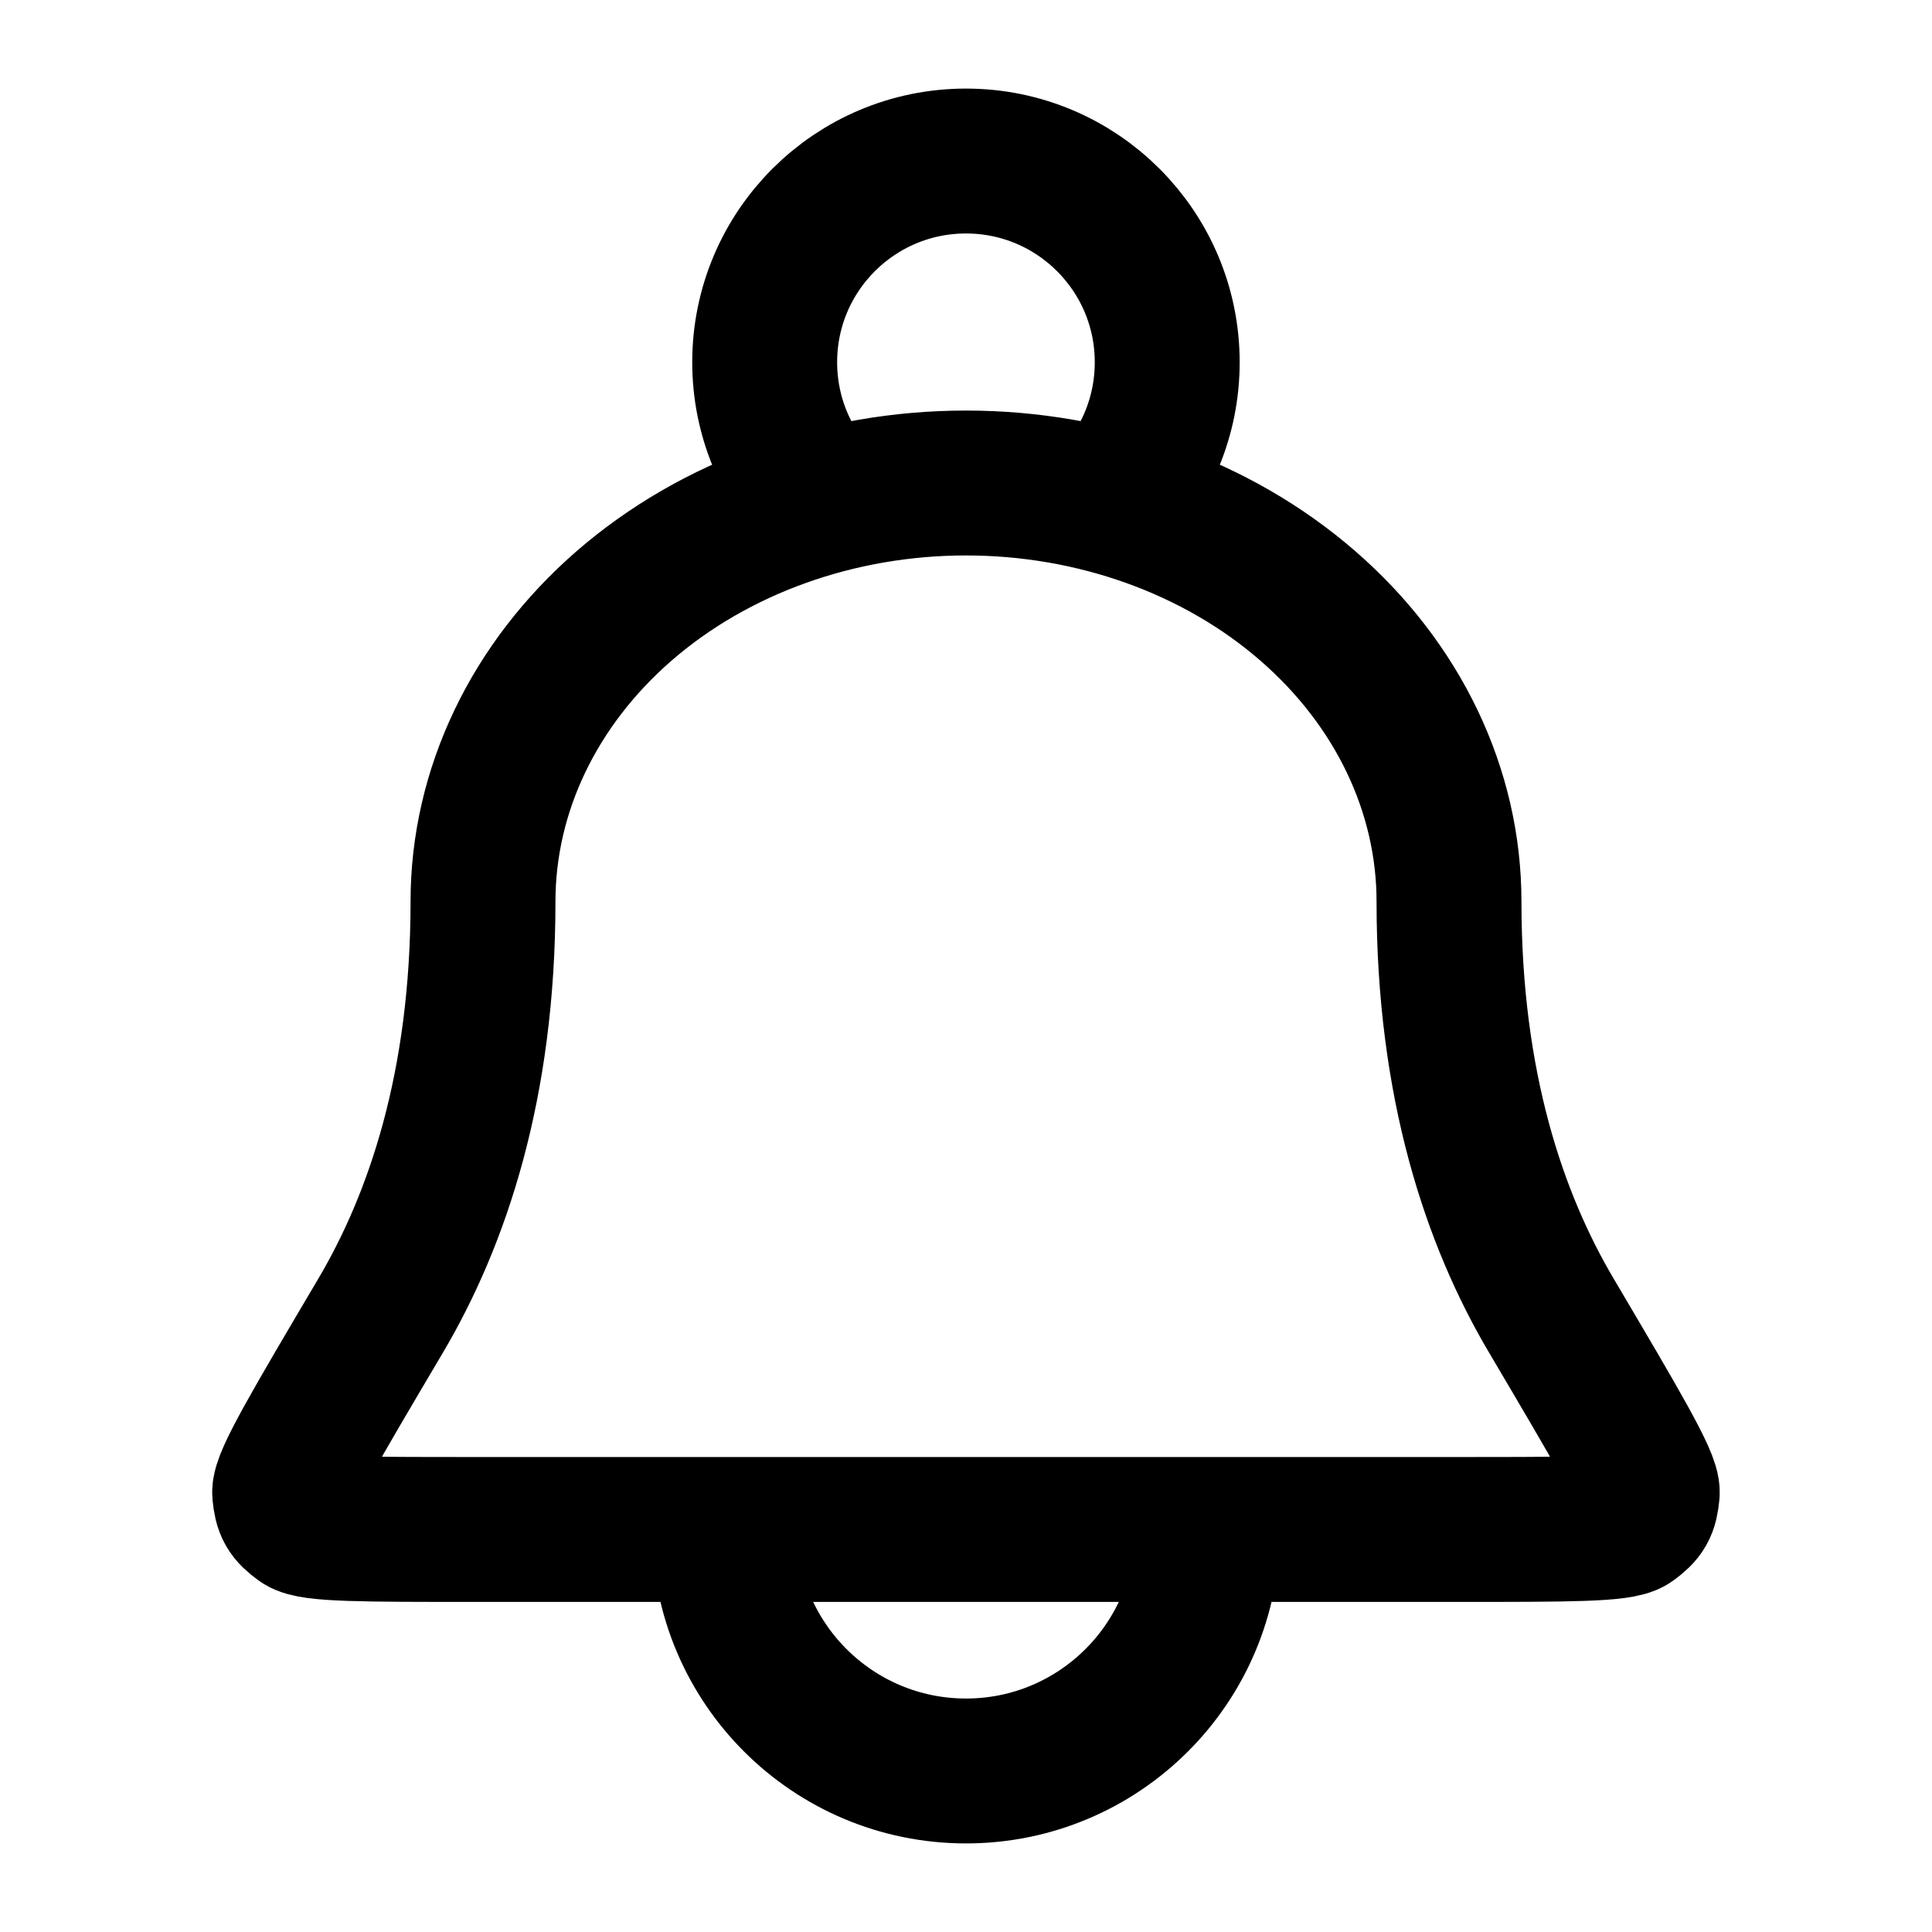 <svg width="20" height="20" viewBox="0 0 20 20" fill="none" xmlns="http://www.w3.org/2000/svg">
<path d="M12.5 15.833C12.5 17.214 11.38 18.333 10 18.333C8.619 18.333 7.5 17.214 7.5 15.833M11.497 5.199C11.86 4.824 12.083 4.313 12.083 3.75C12.083 2.599 11.15 1.667 10 1.667C8.849 1.667 7.916 2.599 7.916 3.75C7.916 4.313 8.14 4.824 8.503 5.199M15 9.333C15 8.184 14.473 7.082 13.535 6.269C12.598 5.456 11.326 5 10 5C8.674 5 7.402 5.456 6.464 6.269C5.527 7.082 5 8.184 5 9.333C5 11.235 4.528 12.625 3.94 13.62C3.269 14.755 2.934 15.322 2.947 15.457C2.962 15.612 2.99 15.661 3.116 15.753C3.226 15.833 3.778 15.833 4.882 15.833H15.118C16.222 15.833 16.774 15.833 16.884 15.753C17.009 15.661 17.037 15.612 17.052 15.457C17.066 15.322 16.73 14.755 16.06 13.62C15.471 12.625 15 11.235 15 9.333Z" stroke="black" stroke-width="1.5" stroke-linecap="round" stroke-linejoin="round"/>
</svg>
